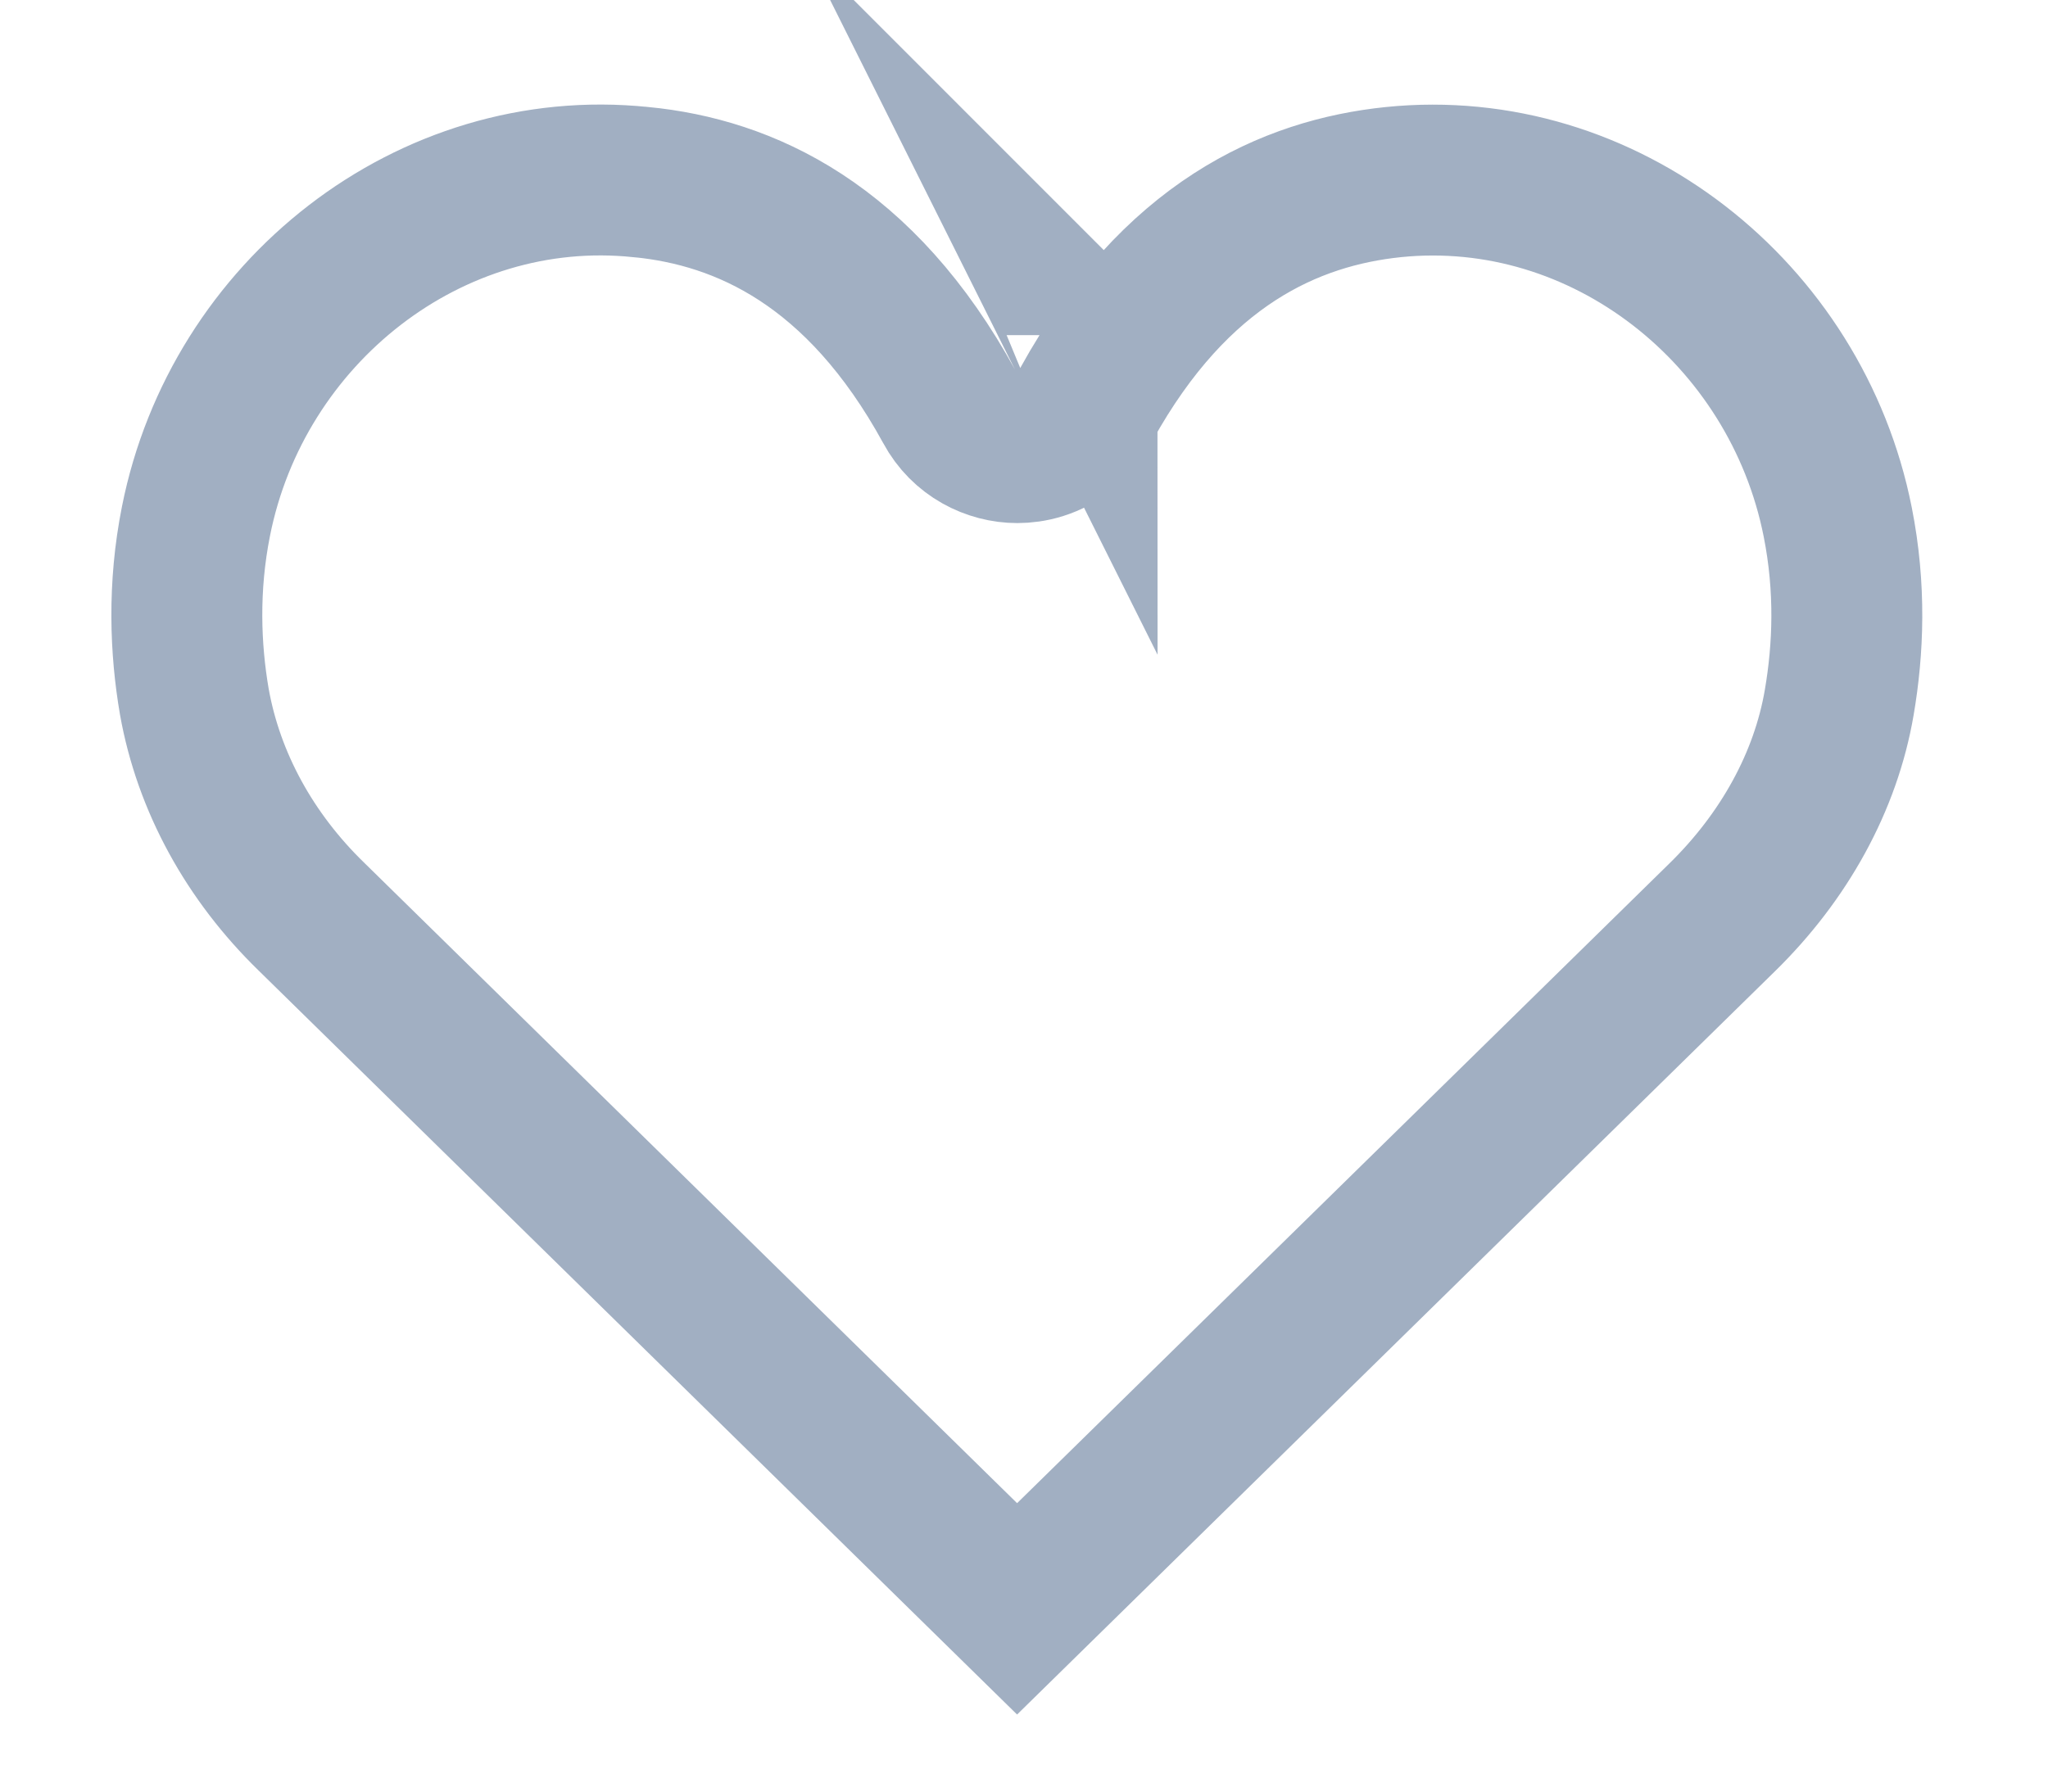 <svg width="16" height="14" viewBox="0 0 16 14" fill="none" xmlns="http://www.w3.org/2000/svg">
<path opacity="0.4" d="M8.454 2.619C8.454 2.618 8.453 2.617 8.453 2.617L8.454 2.619ZM13.455 7.168L7.946 12.572L2.433 7.163L2.433 7.163L2.431 7.161C1.954 6.697 1.63 6.113 1.518 5.482C1.448 5.074 1.428 4.59 1.531 4.073L1.531 4.073C1.855 2.44 3.358 1.251 5.007 1.423L5.01 1.423C5.814 1.502 6.721 1.906 7.418 3.181C7.532 3.394 7.748 3.498 7.948 3.498C8.054 3.498 8.199 3.469 8.329 3.361C8.399 3.304 8.452 3.234 8.488 3.158C9.182 1.903 10.082 1.506 10.885 1.423C12.53 1.255 14.033 2.444 14.357 4.078L14.357 4.078C14.46 4.596 14.44 5.075 14.369 5.489C14.263 6.11 13.937 6.696 13.455 7.168Z" stroke="#143967" stroke-width="1.179" stroke-miterlimit="10"/>
</svg>
